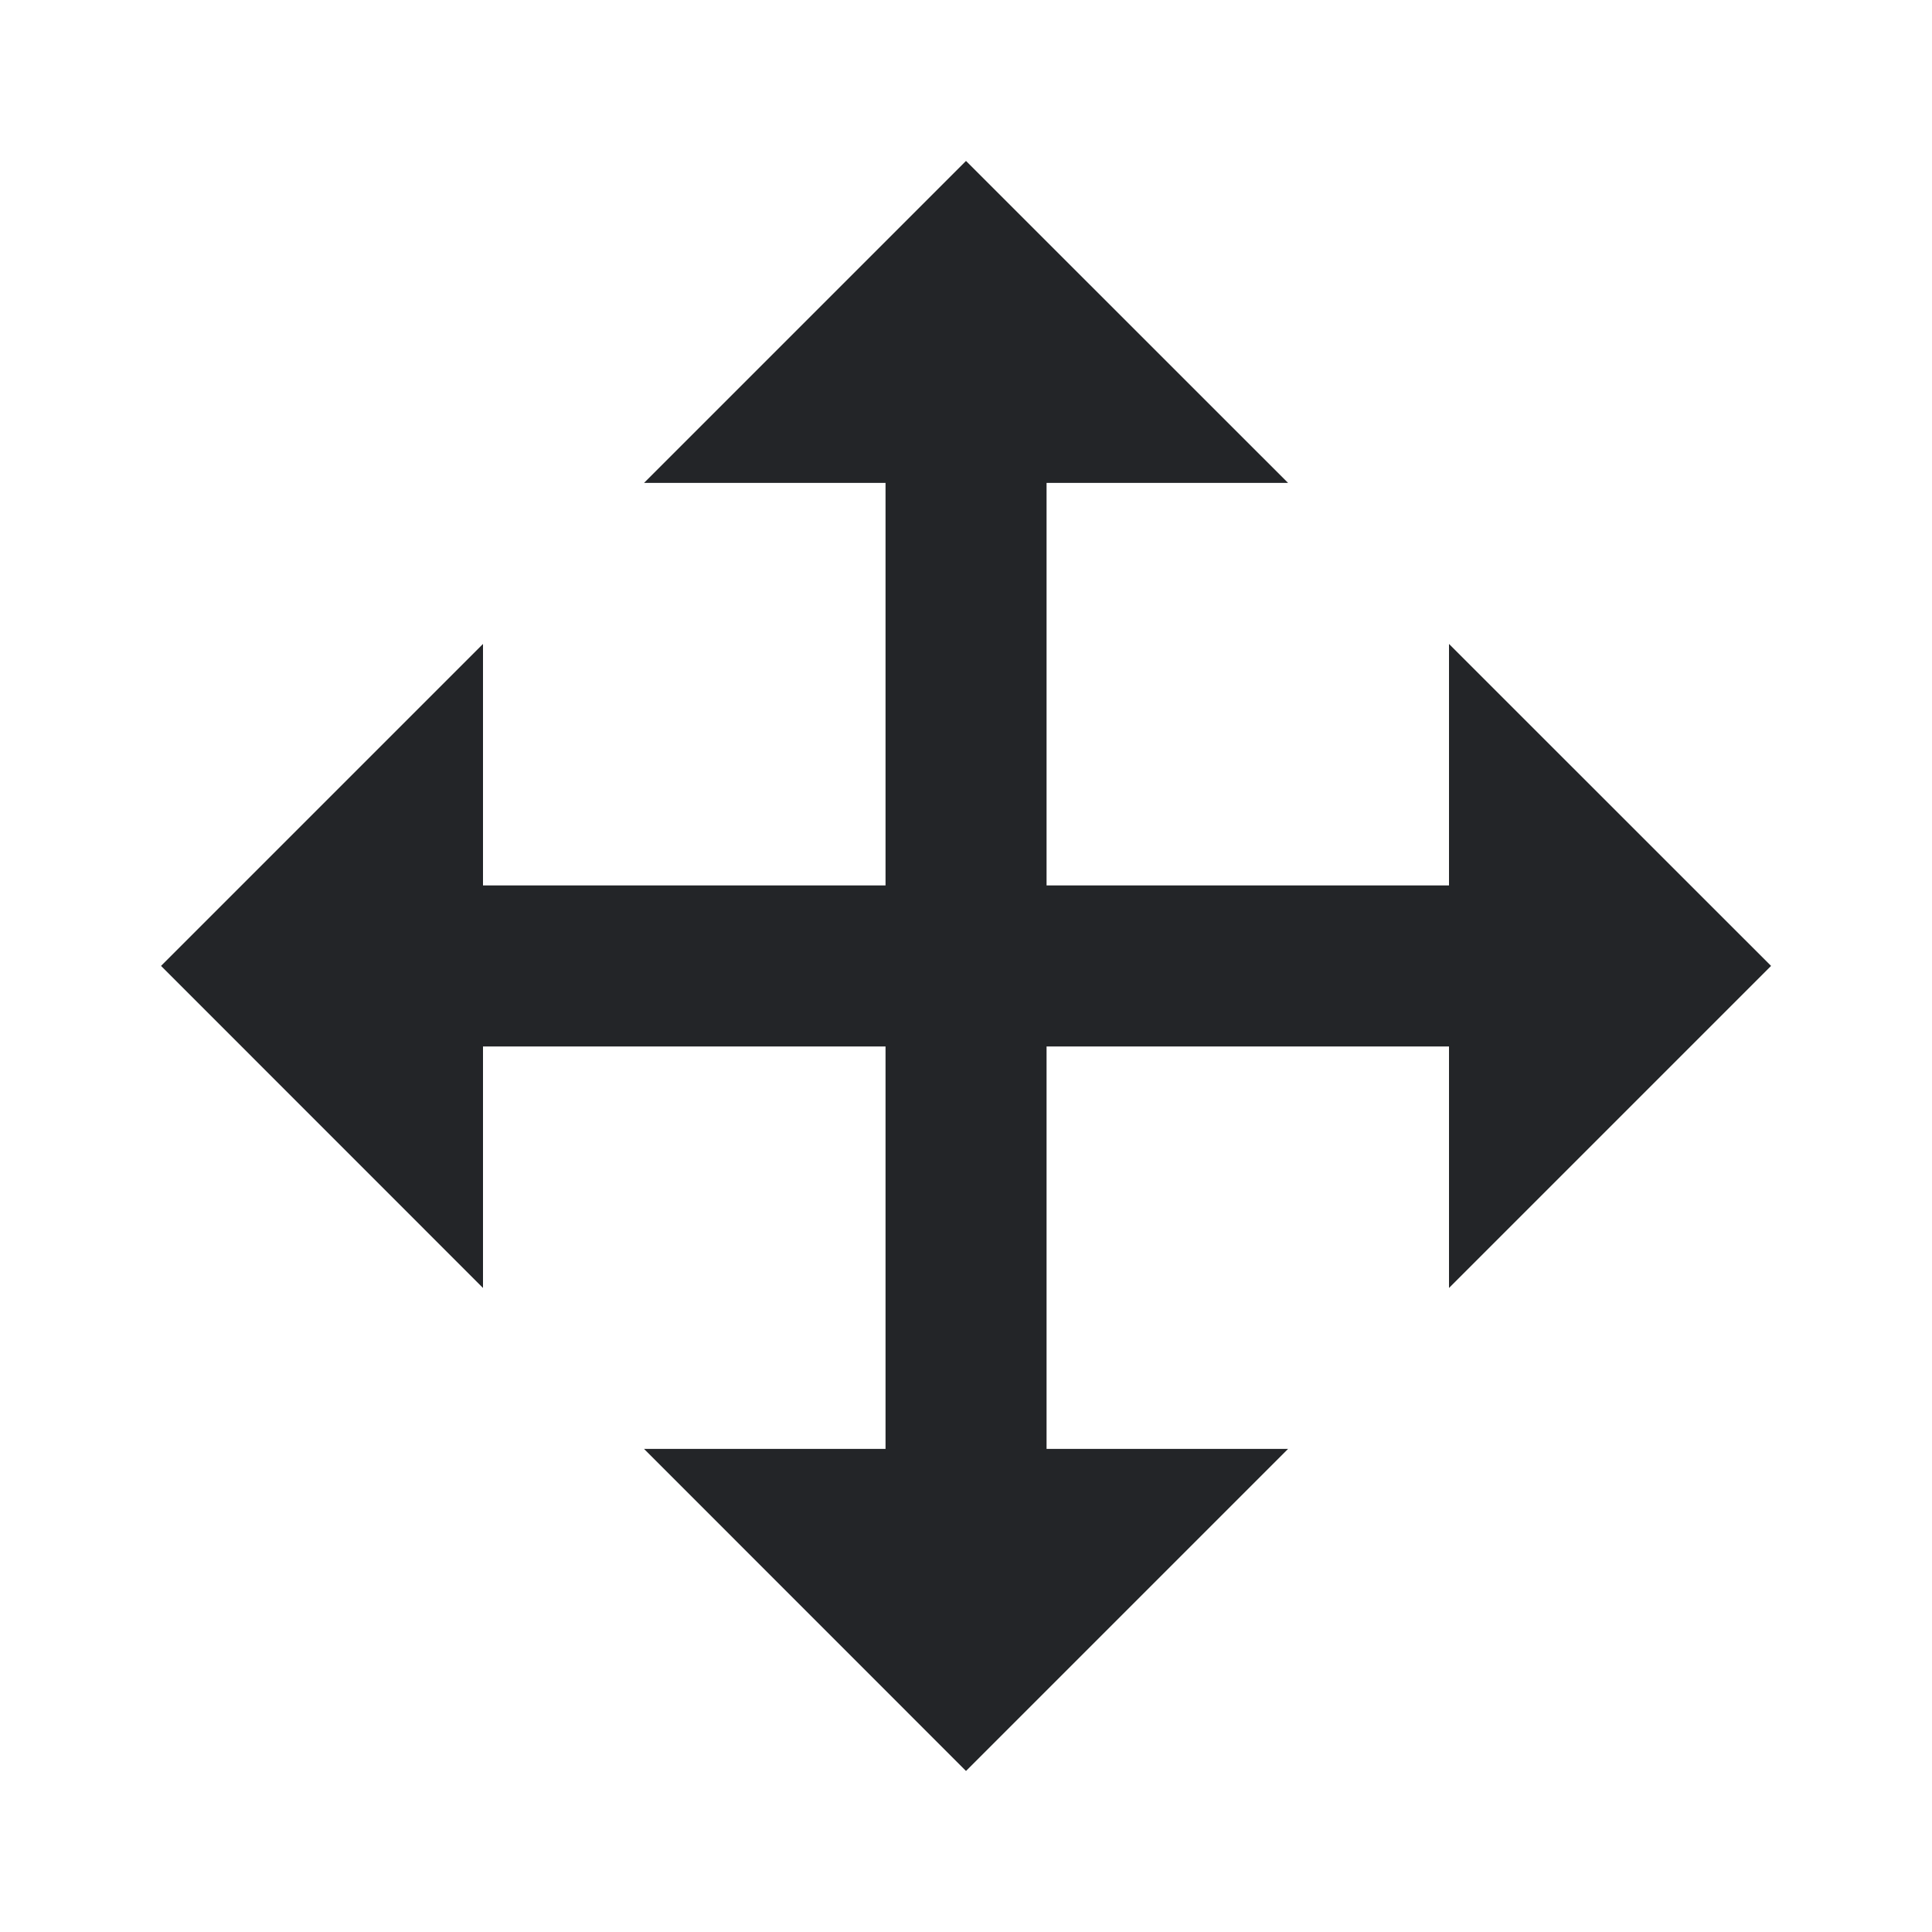 <svg width="20" height="20" viewBox="0 0 20 20" fill="none" xmlns="http://www.w3.org/2000/svg">
<path d="M15 9.166H10.834V4.999H13.334L10 1.666L6.667 4.999H9.167V9.166H5V6.666L1.667 9.999L5 13.333V10.833H9.167V14.999H6.667L10 18.333L13.334 14.999H10.834V10.833H15V13.333L18.334 9.999L15 6.666V9.166Z" fill="#232528"/>
</svg>
